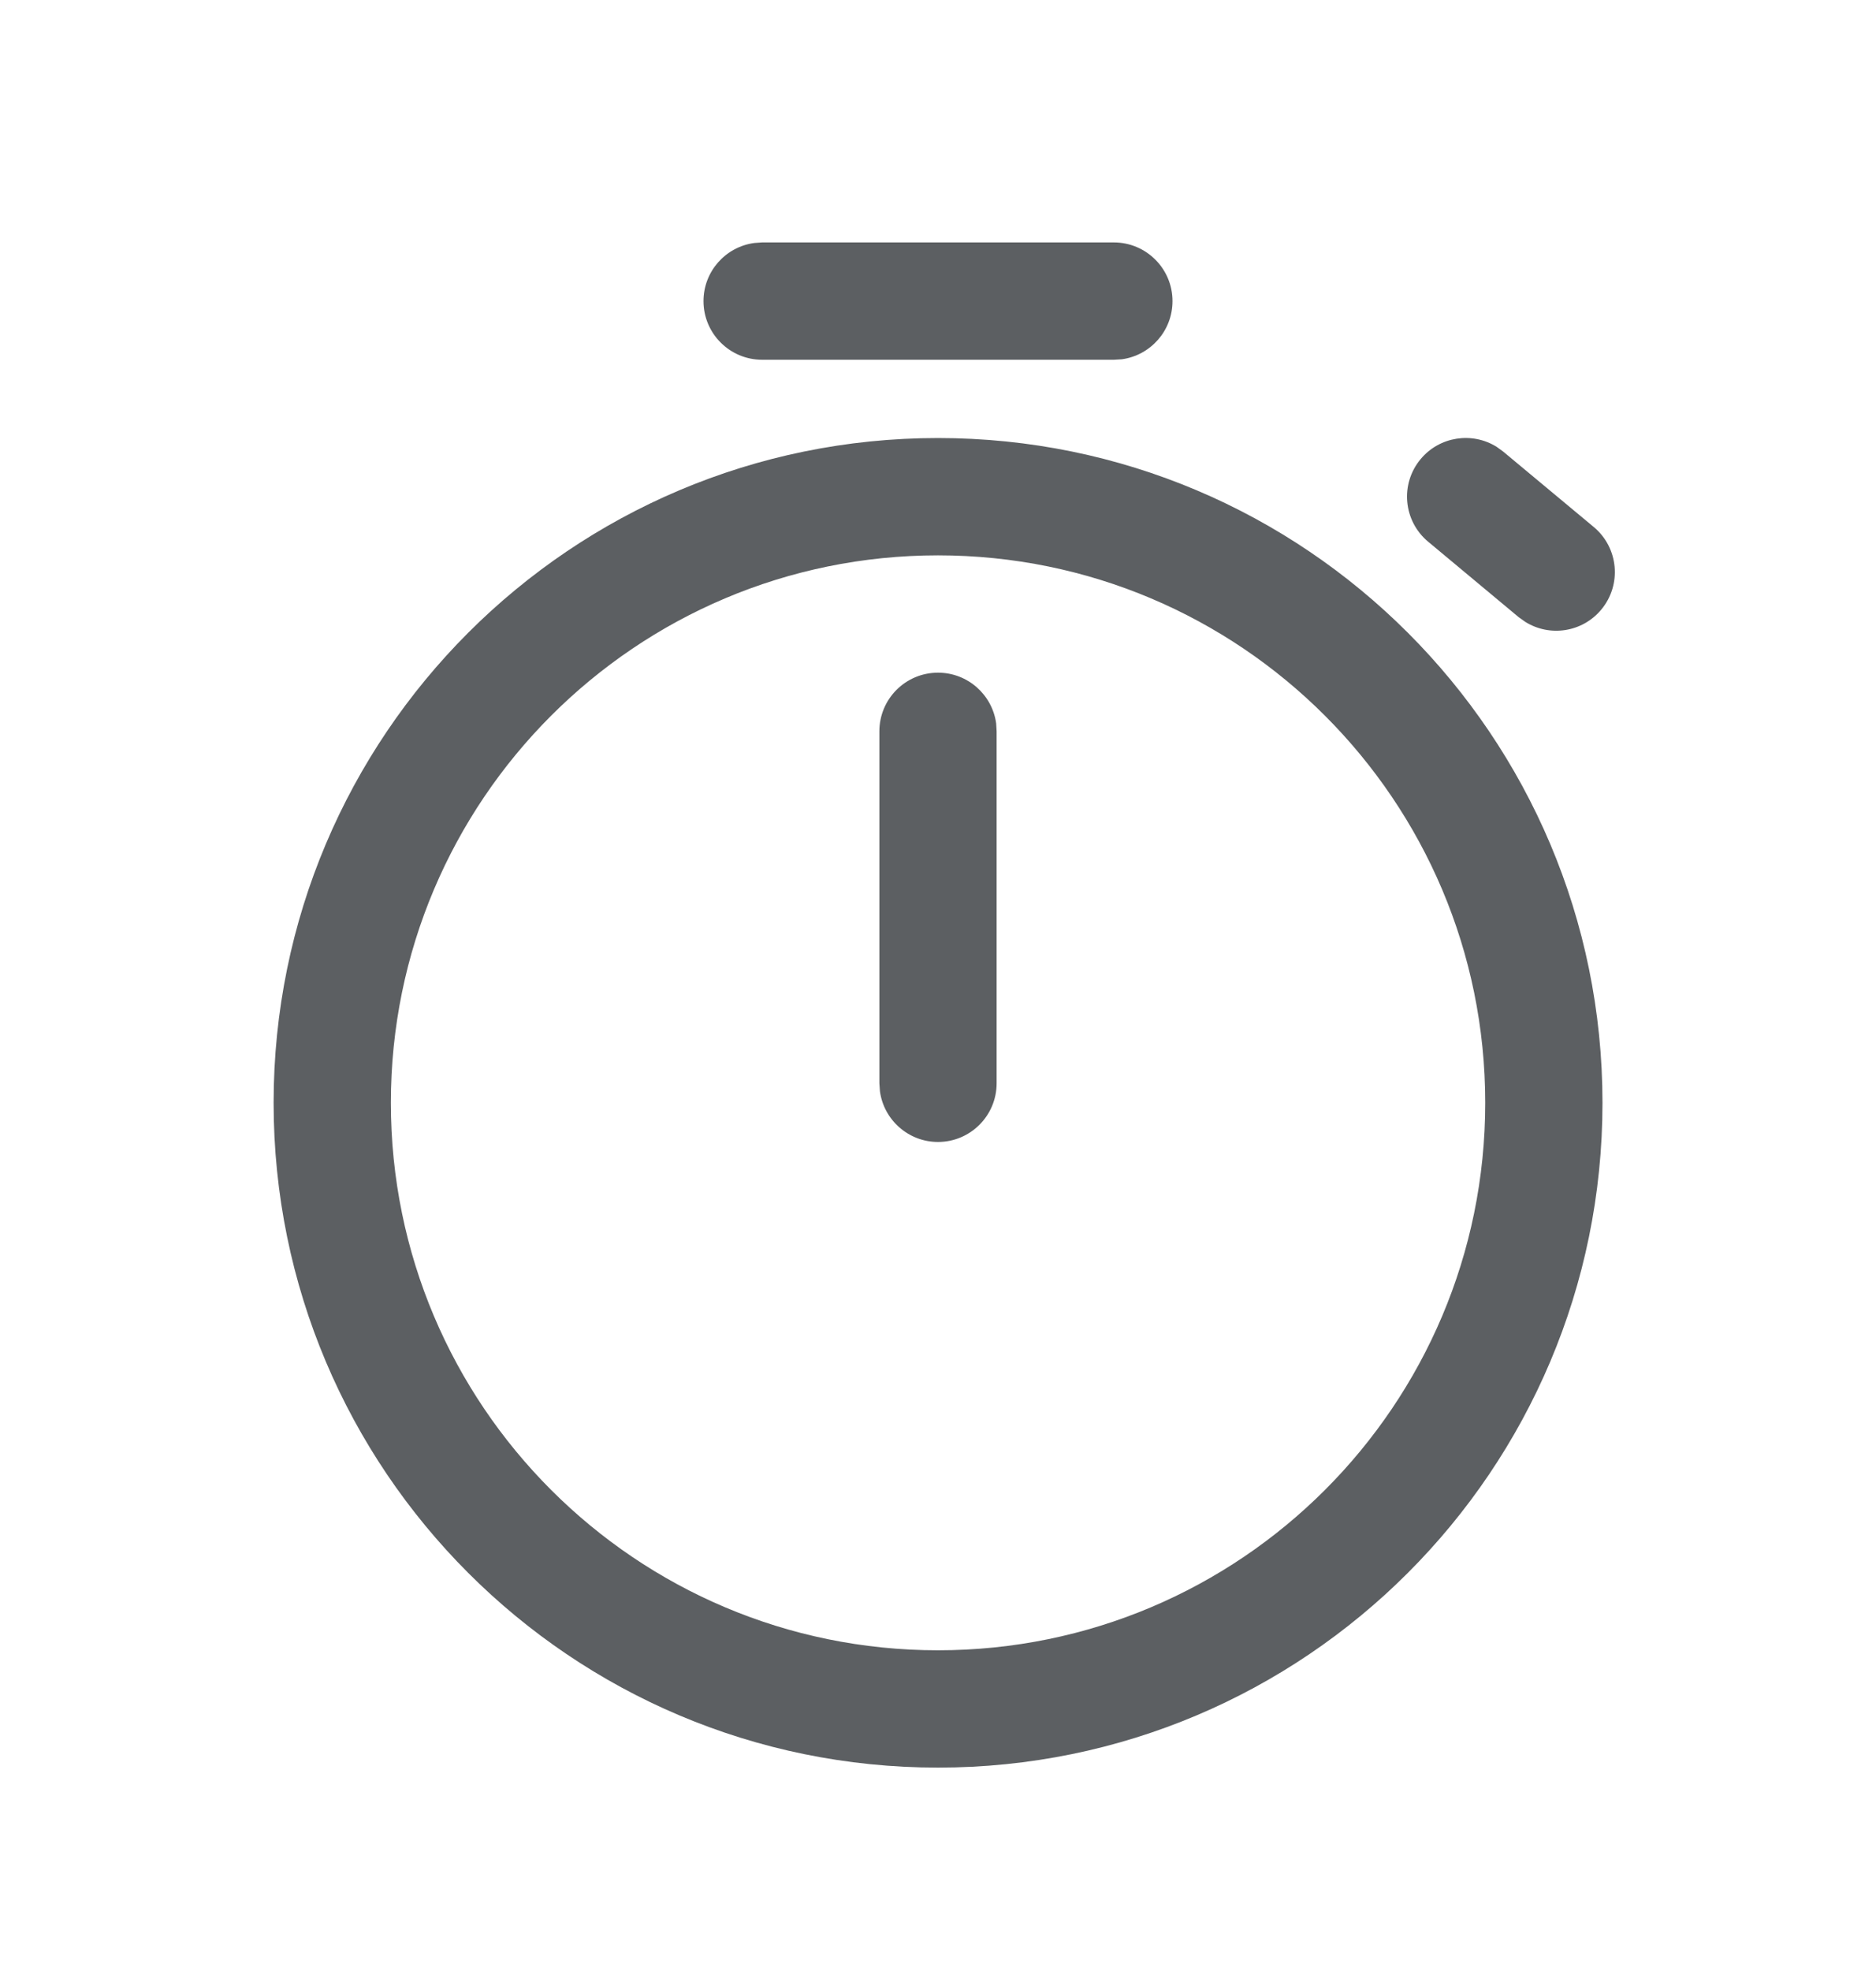 <svg width="20" height="21" viewBox="0 0 20 21" fill="none" xmlns="http://www.w3.org/2000/svg">
    <path
        d="M10 4.667C13.912 4.667 17.084 7.838 17.084 11.75C17.084 15.662 13.912 18.833 10 18.833C6.088 18.833 2.917 15.662 2.917 11.75C2.917 7.838 6.088 4.667 10 4.667ZM10 5.917C6.779 5.917 4.167 8.528 4.167 11.75C4.167 14.972 6.779 17.583 10 17.583C13.222 17.583 15.834 14.972 15.834 11.75C15.834 8.528 13.222 5.917 10 5.917ZM10 7.167C10.317 7.167 10.578 7.402 10.62 7.707L10.625 7.792V11.542C10.625 11.887 10.345 12.167 10 12.167C9.684 12.167 9.422 11.931 9.381 11.627L9.375 11.542V7.792C9.375 7.446 9.655 7.167 10 7.167ZM15.956 4.761L16.025 4.811L16.991 5.615C17.256 5.836 17.292 6.23 17.071 6.495C16.869 6.738 16.521 6.789 16.26 6.625L16.191 6.576L15.226 5.772C14.96 5.551 14.924 5.157 15.145 4.892C15.347 4.649 15.695 4.598 15.956 4.761ZM11.875 2.583C12.22 2.583 12.5 2.863 12.5 3.208C12.5 3.525 12.265 3.786 11.96 3.828L11.875 3.833H8.125C7.78 3.833 7.5 3.553 7.5 3.208C7.5 2.892 7.735 2.63 8.041 2.589L8.125 2.583H11.875Z"
        fill="#5C5F62" />
</svg>